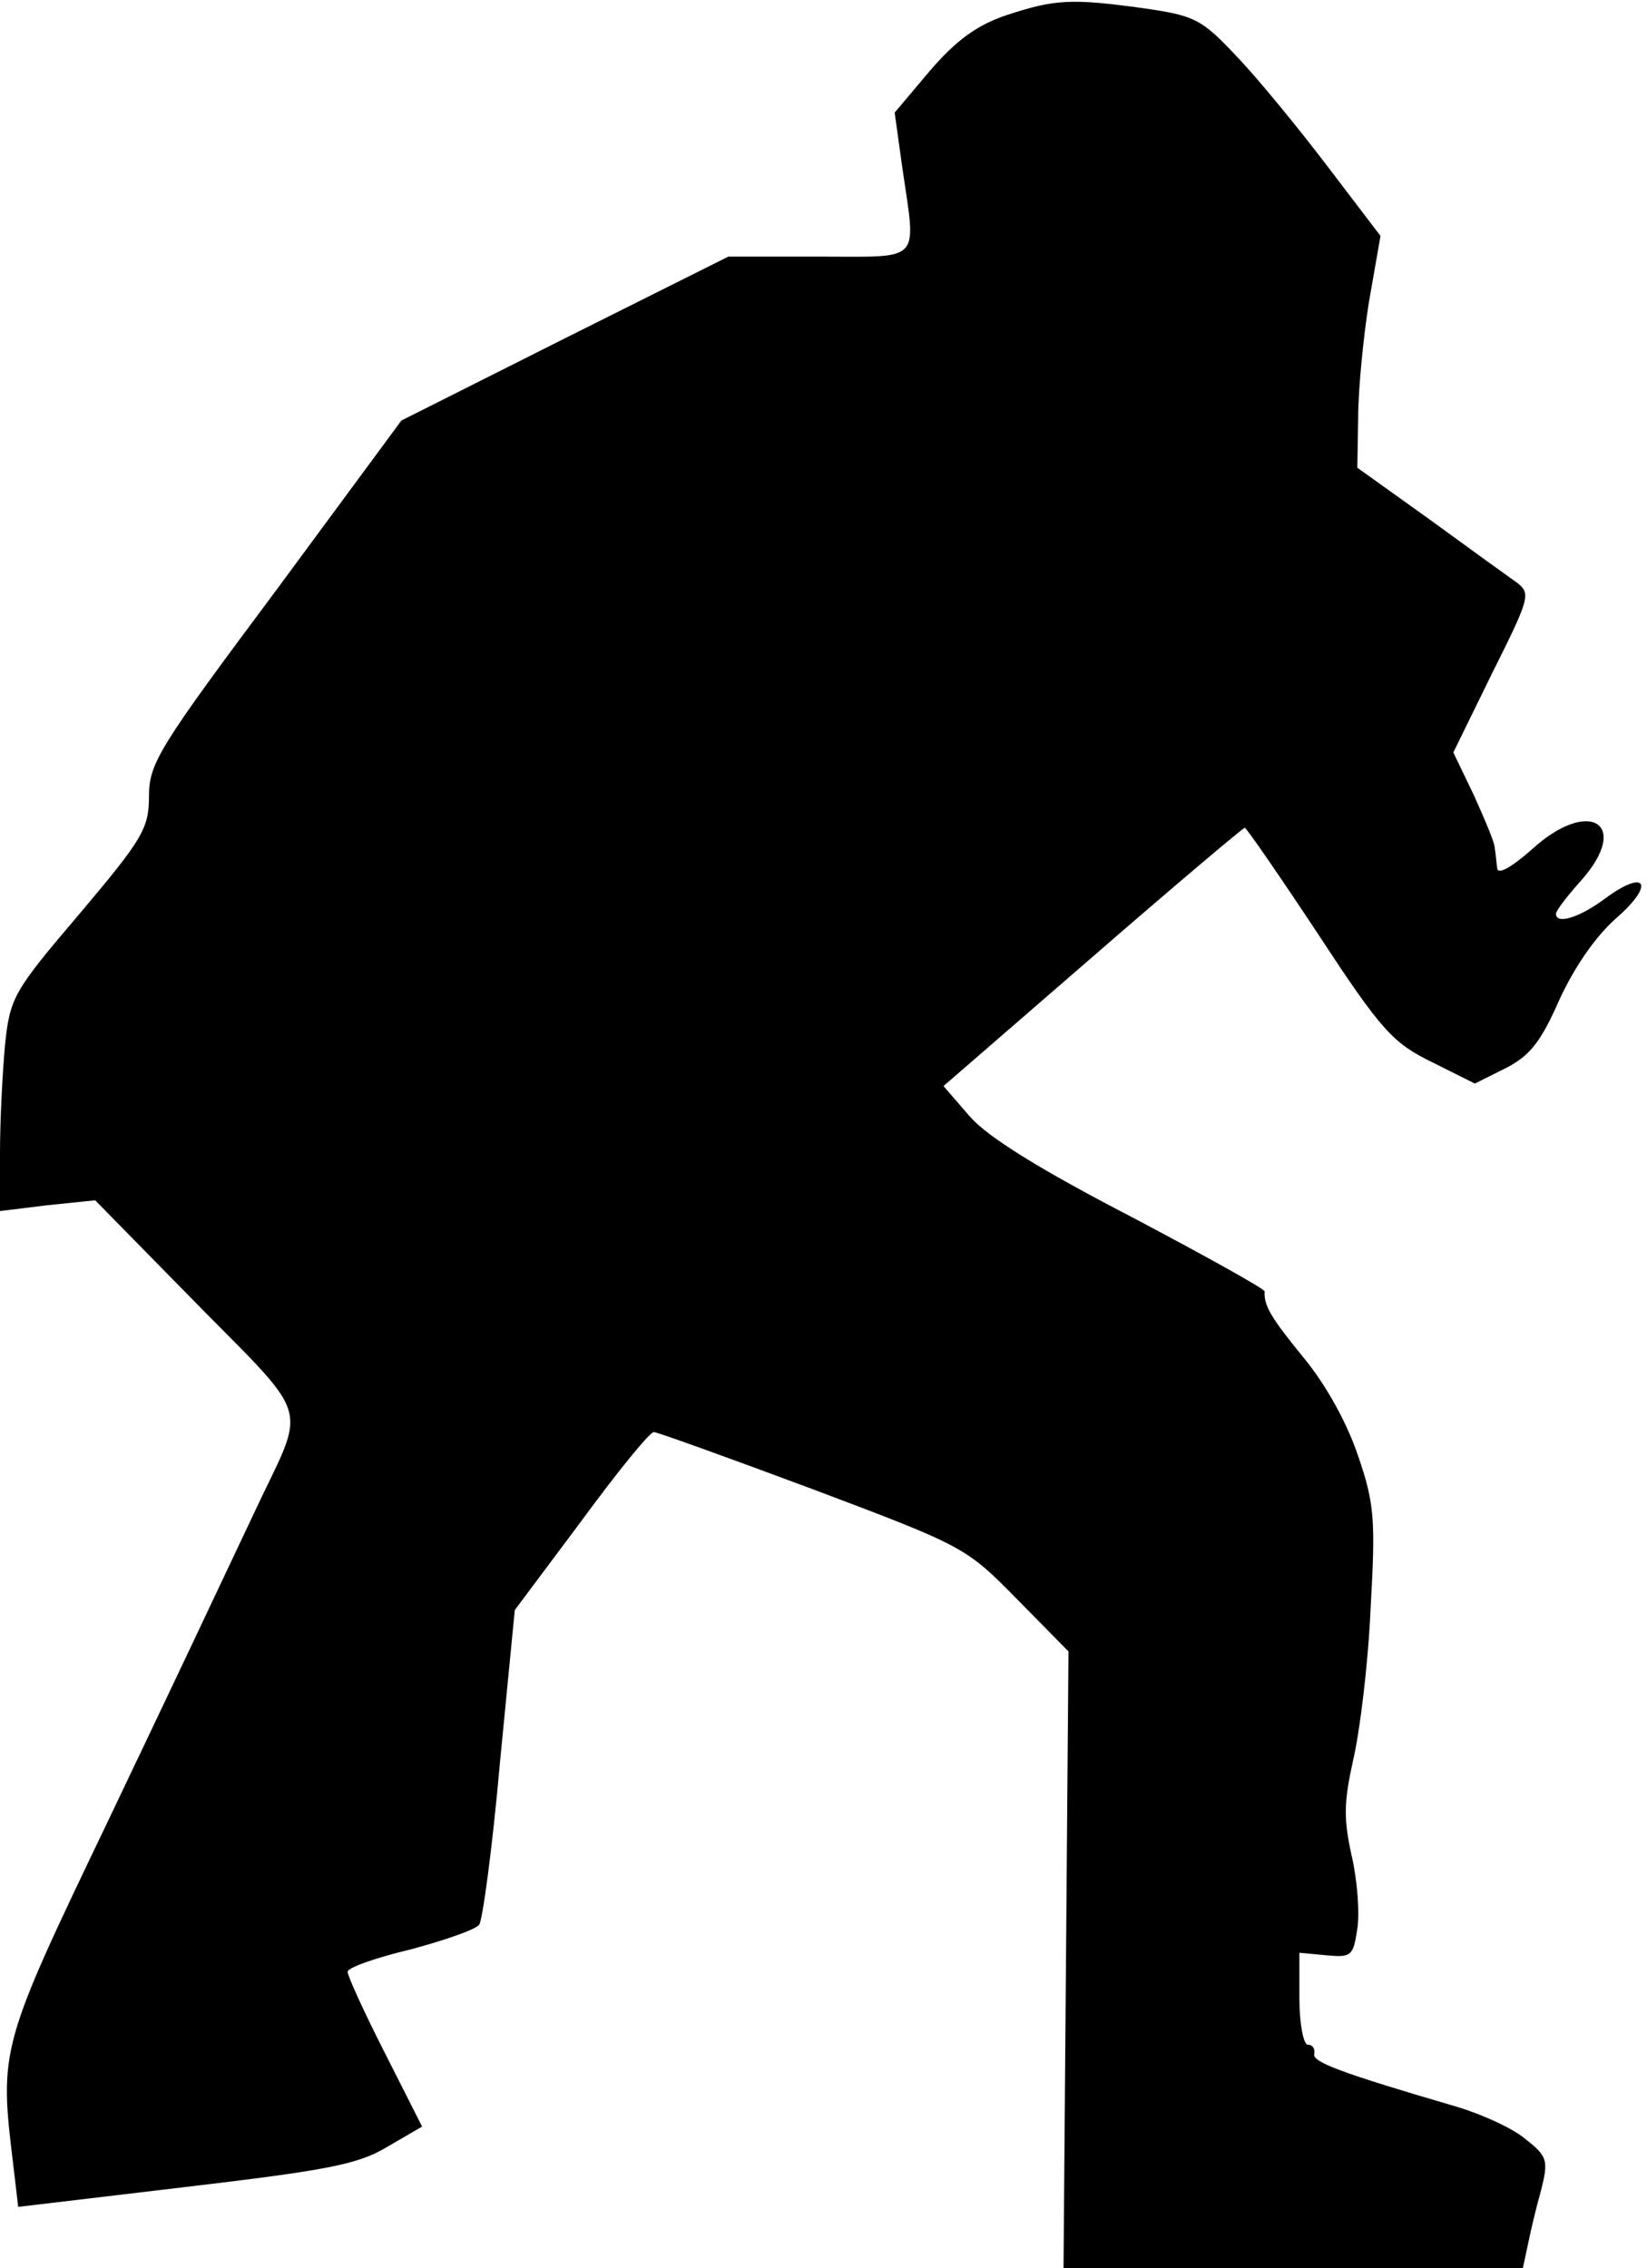 <?xml version="1.0" standalone="no"?>
<!DOCTYPE svg PUBLIC "-//W3C//DTD SVG 20010904//EN"
 "http://www.w3.org/TR/2001/REC-SVG-20010904/DTD/svg10.dtd">
<svg version="1.0" xmlns="http://www.w3.org/2000/svg"
 width="199pt" height="274pt" viewBox="0 0 199 274"
 preserveAspectRatio="xMidYMid meet">
<g transform="translate(0,274) scale(0.1,-0.1)"
fill="#000000" stroke="none">
<path fill="#000000" stroke="none" d="M1217 2722 c-36 -12 -61 -30 -93 -67
l-43 -51 9 -65 c17 -118 26 -109 -100 -109 l-110 0 -198 -99 -197 -99 -152
-206 c-141 -189 -153 -208 -153 -248 0 -39 -8 -52 -84 -142 -80 -94 -84 -101
-90 -159 -3 -33 -6 -91 -6 -130 l0 -70 57 7 58 6 105 -107 c162 -166 152 -131
85 -275 -32 -68 -111 -235 -176 -371 -129 -269 -130 -273 -113 -412 l6 -51
202 24 c169 20 208 27 243 48 l43 25 -45 89 c-25 49 -45 93 -45 98 0 5 34 17
76 27 41 11 79 24 83 30 4 5 16 93 25 195 l18 185 80 107 c44 60 83 108 88
108 4 0 90 -31 192 -69 183 -69 185 -70 247 -133 l62 -63 -3 -373 -3 -372 277
0 278 0 6 28 c3 15 10 45 16 66 9 36 8 41 -19 62 -15 13 -53 30 -83 39 -140
41 -175 54 -172 64 1 6 -2 11 -8 11 -5 0 -10 25 -10 56 l0 55 32 -3 c31 -3 33
-1 38 32 3 19 0 59 -7 89 -10 45 -9 65 2 115 8 34 18 115 21 182 6 107 5 127
-15 185 -13 39 -38 85 -66 119 -40 49 -48 63 -47 80 0 3 -72 43 -161 90 -110
57 -173 96 -195 121 l-32 37 180 156 c99 86 182 156 184 156 2 0 42 -58 89
-129 76 -116 90 -131 137 -154 l52 -26 38 19 c29 15 42 32 64 82 18 39 43 76
69 99 47 41 36 60 -13 24 -32 -24 -60 -32 -60 -19 0 4 14 22 31 41 60 68 9
100 -60 37 -25 -22 -41 -31 -42 -23 -1 8 -2 19 -3 25 0 6 -12 34 -25 63 l-25
52 47 96 c45 90 47 96 30 109 -10 7 -57 41 -105 76 l-88 63 1 60 c0 33 6 96
13 140 l14 80 -64 84 c-35 46 -84 106 -109 132 -43 46 -51 50 -113 59 -87 12
-107 11 -165 -8z"/>
</g>
</svg>
